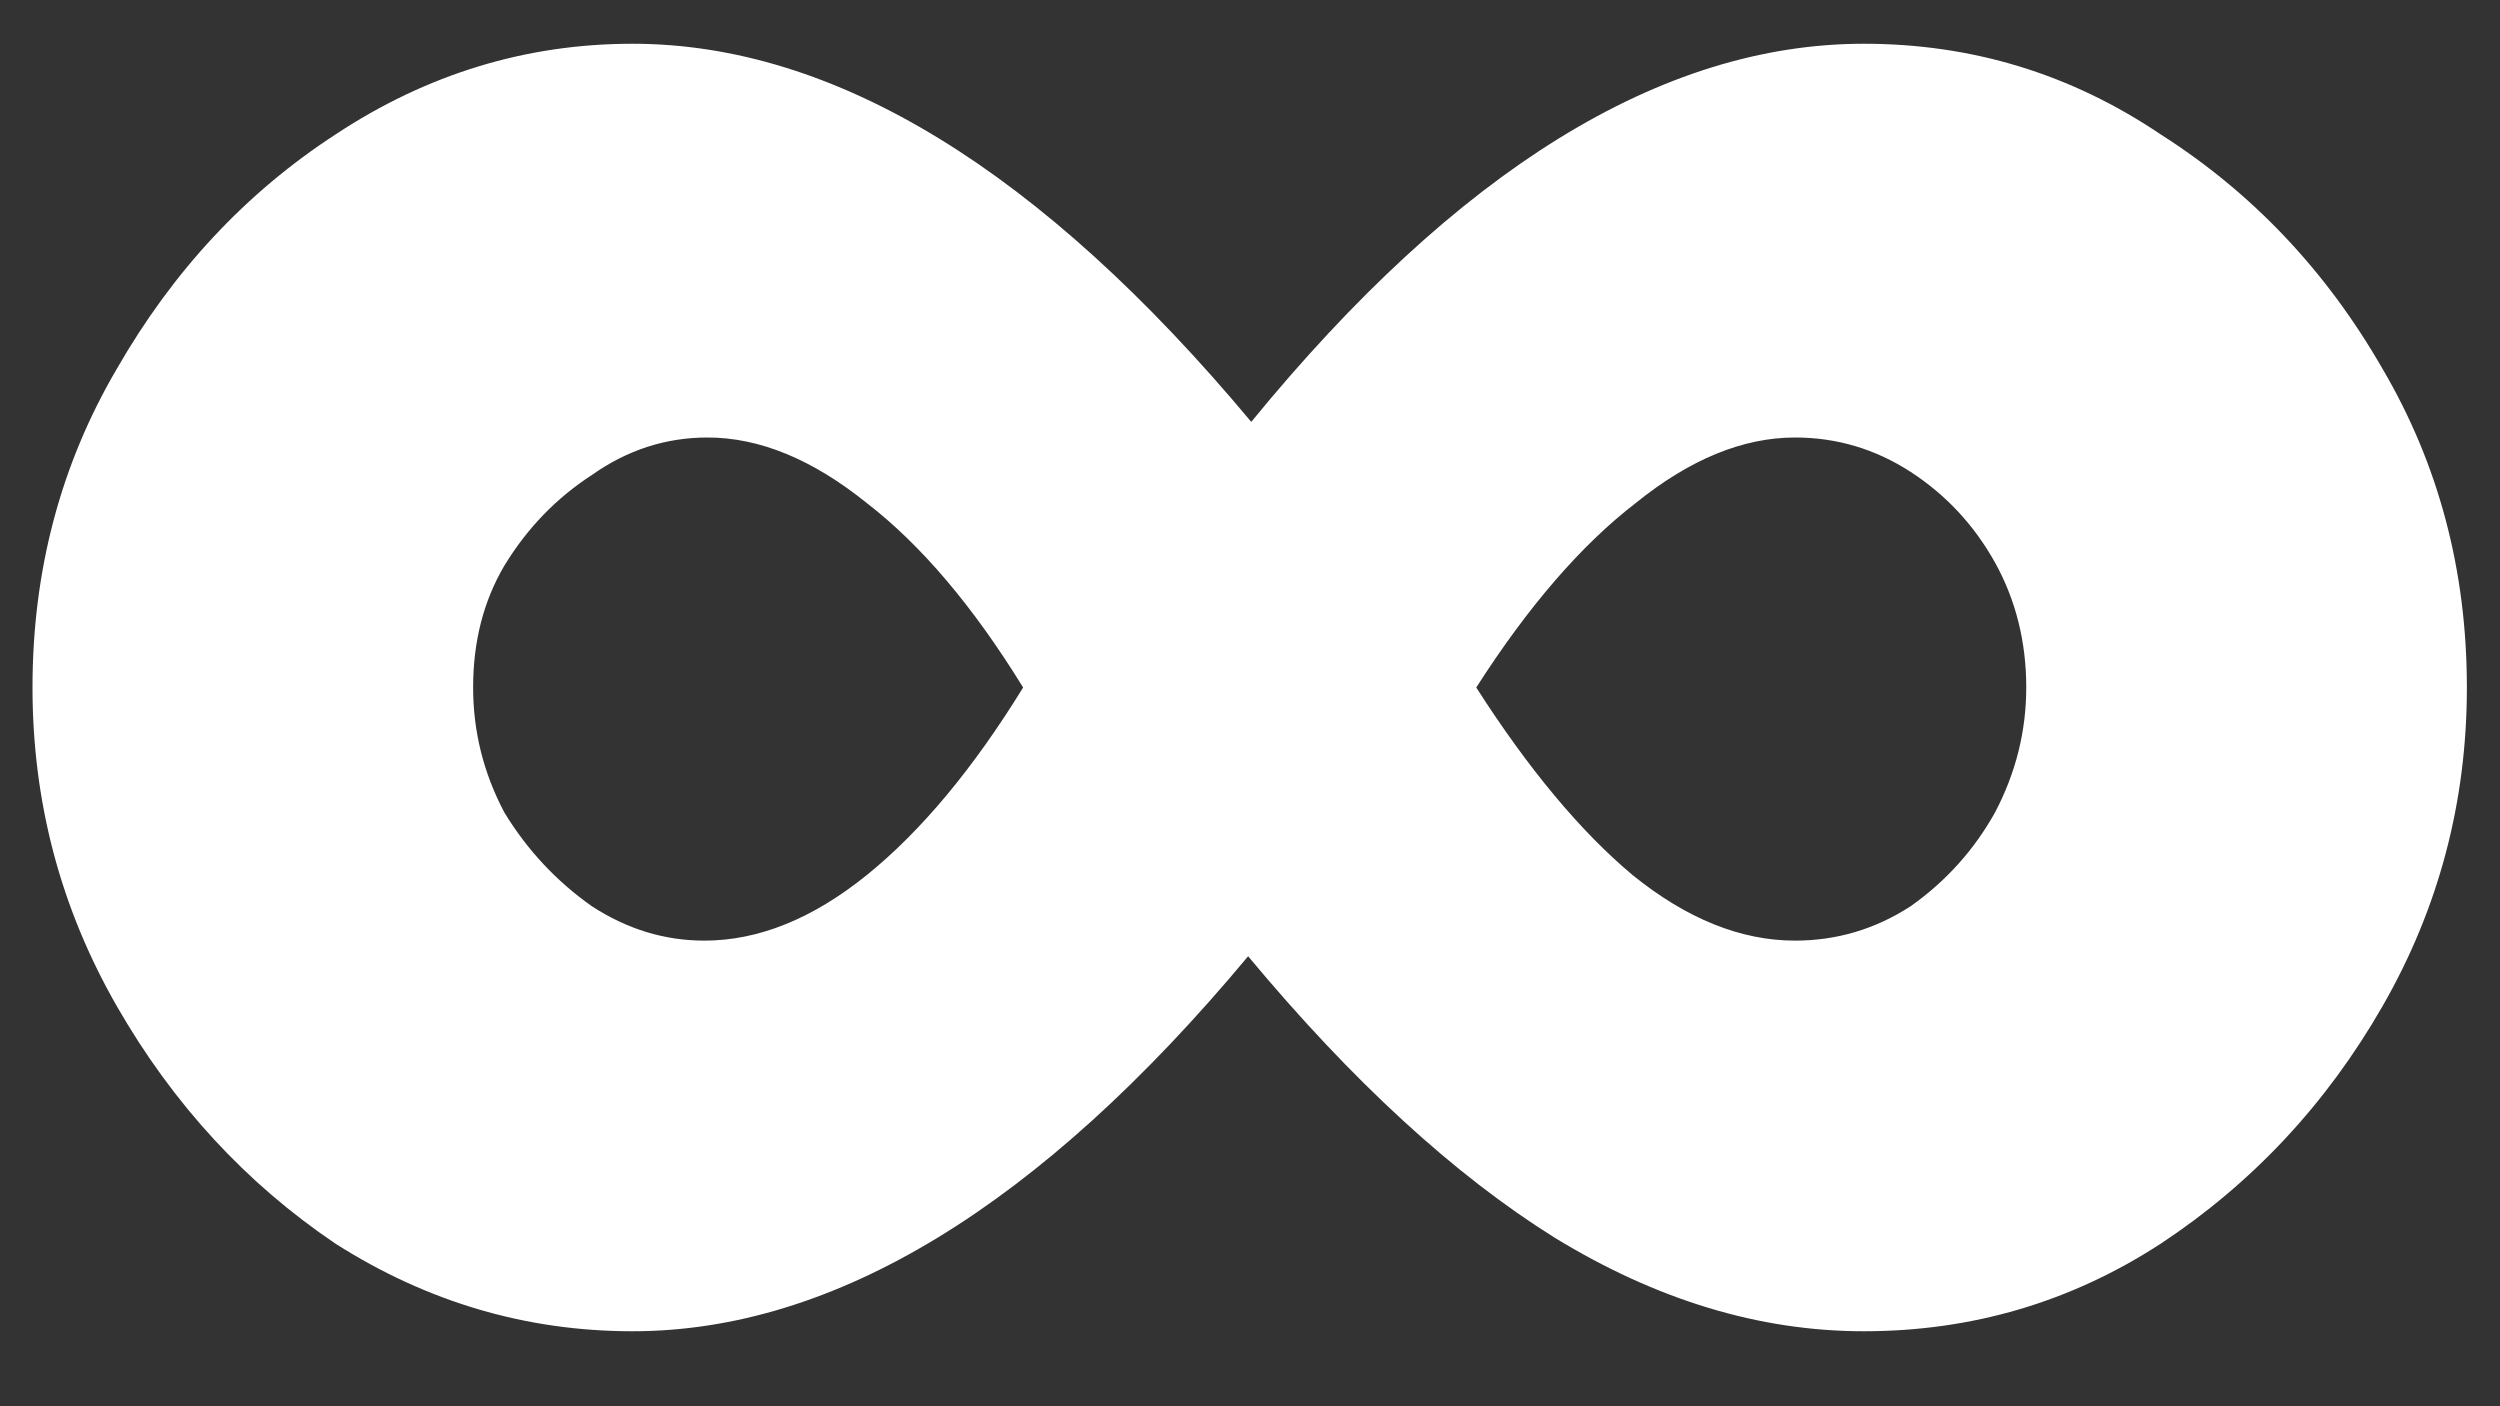 <svg width="16" height="9" viewBox="0 0 16 9" fill="none" xmlns="http://www.w3.org/2000/svg">
<rect x="0" y="0" width="16" height="9" fill="#333333" stroke="none"/>
<path d="M4.048 8.52C3.368 8.52 2.734 8.333 2.148 7.96C1.574 7.573 1.108 7.067 0.748 6.44C0.388 5.813 0.208 5.133 0.208 4.4C0.208 3.653 0.388 2.973 0.748 2.36C1.108 1.733 1.574 1.233 2.148 0.86C2.734 0.473 3.368 0.28 4.048 0.28C5.341 0.28 6.661 1.087 8.008 2.7C9.328 1.087 10.634 0.28 11.928 0.28C12.621 0.28 13.254 0.473 13.828 0.86C14.414 1.233 14.888 1.733 15.248 2.36C15.608 2.973 15.788 3.653 15.788 4.4C15.788 5.133 15.608 5.813 15.248 6.44C14.888 7.067 14.414 7.573 13.828 7.96C13.254 8.333 12.621 8.52 11.928 8.52C11.261 8.52 10.601 8.32 9.948 7.92C9.308 7.52 8.654 6.92 7.988 6.12C6.654 7.72 5.341 8.52 4.048 8.52ZM4.508 6.02C4.854 6.02 5.201 5.88 5.548 5.6C5.894 5.32 6.228 4.92 6.548 4.4C6.228 3.88 5.894 3.487 5.548 3.22C5.201 2.94 4.861 2.8 4.528 2.8C4.261 2.8 4.014 2.88 3.788 3.04C3.561 3.187 3.374 3.38 3.228 3.62C3.094 3.847 3.028 4.107 3.028 4.4C3.028 4.68 3.094 4.947 3.228 5.2C3.374 5.44 3.561 5.64 3.788 5.8C4.014 5.947 4.254 6.02 4.508 6.02ZM11.488 6.02C11.754 6.02 12.001 5.947 12.228 5.8C12.454 5.64 12.634 5.44 12.768 5.2C12.901 4.947 12.968 4.68 12.968 4.4C12.968 4.107 12.901 3.84 12.768 3.6C12.634 3.36 12.454 3.167 12.228 3.02C12.001 2.873 11.754 2.8 11.488 2.8C11.154 2.8 10.814 2.94 10.468 3.22C10.121 3.487 9.781 3.88 9.448 4.4C9.781 4.92 10.114 5.32 10.448 5.6C10.794 5.88 11.141 6.02 11.488 6.02Z" fill="white"/>
</svg>
